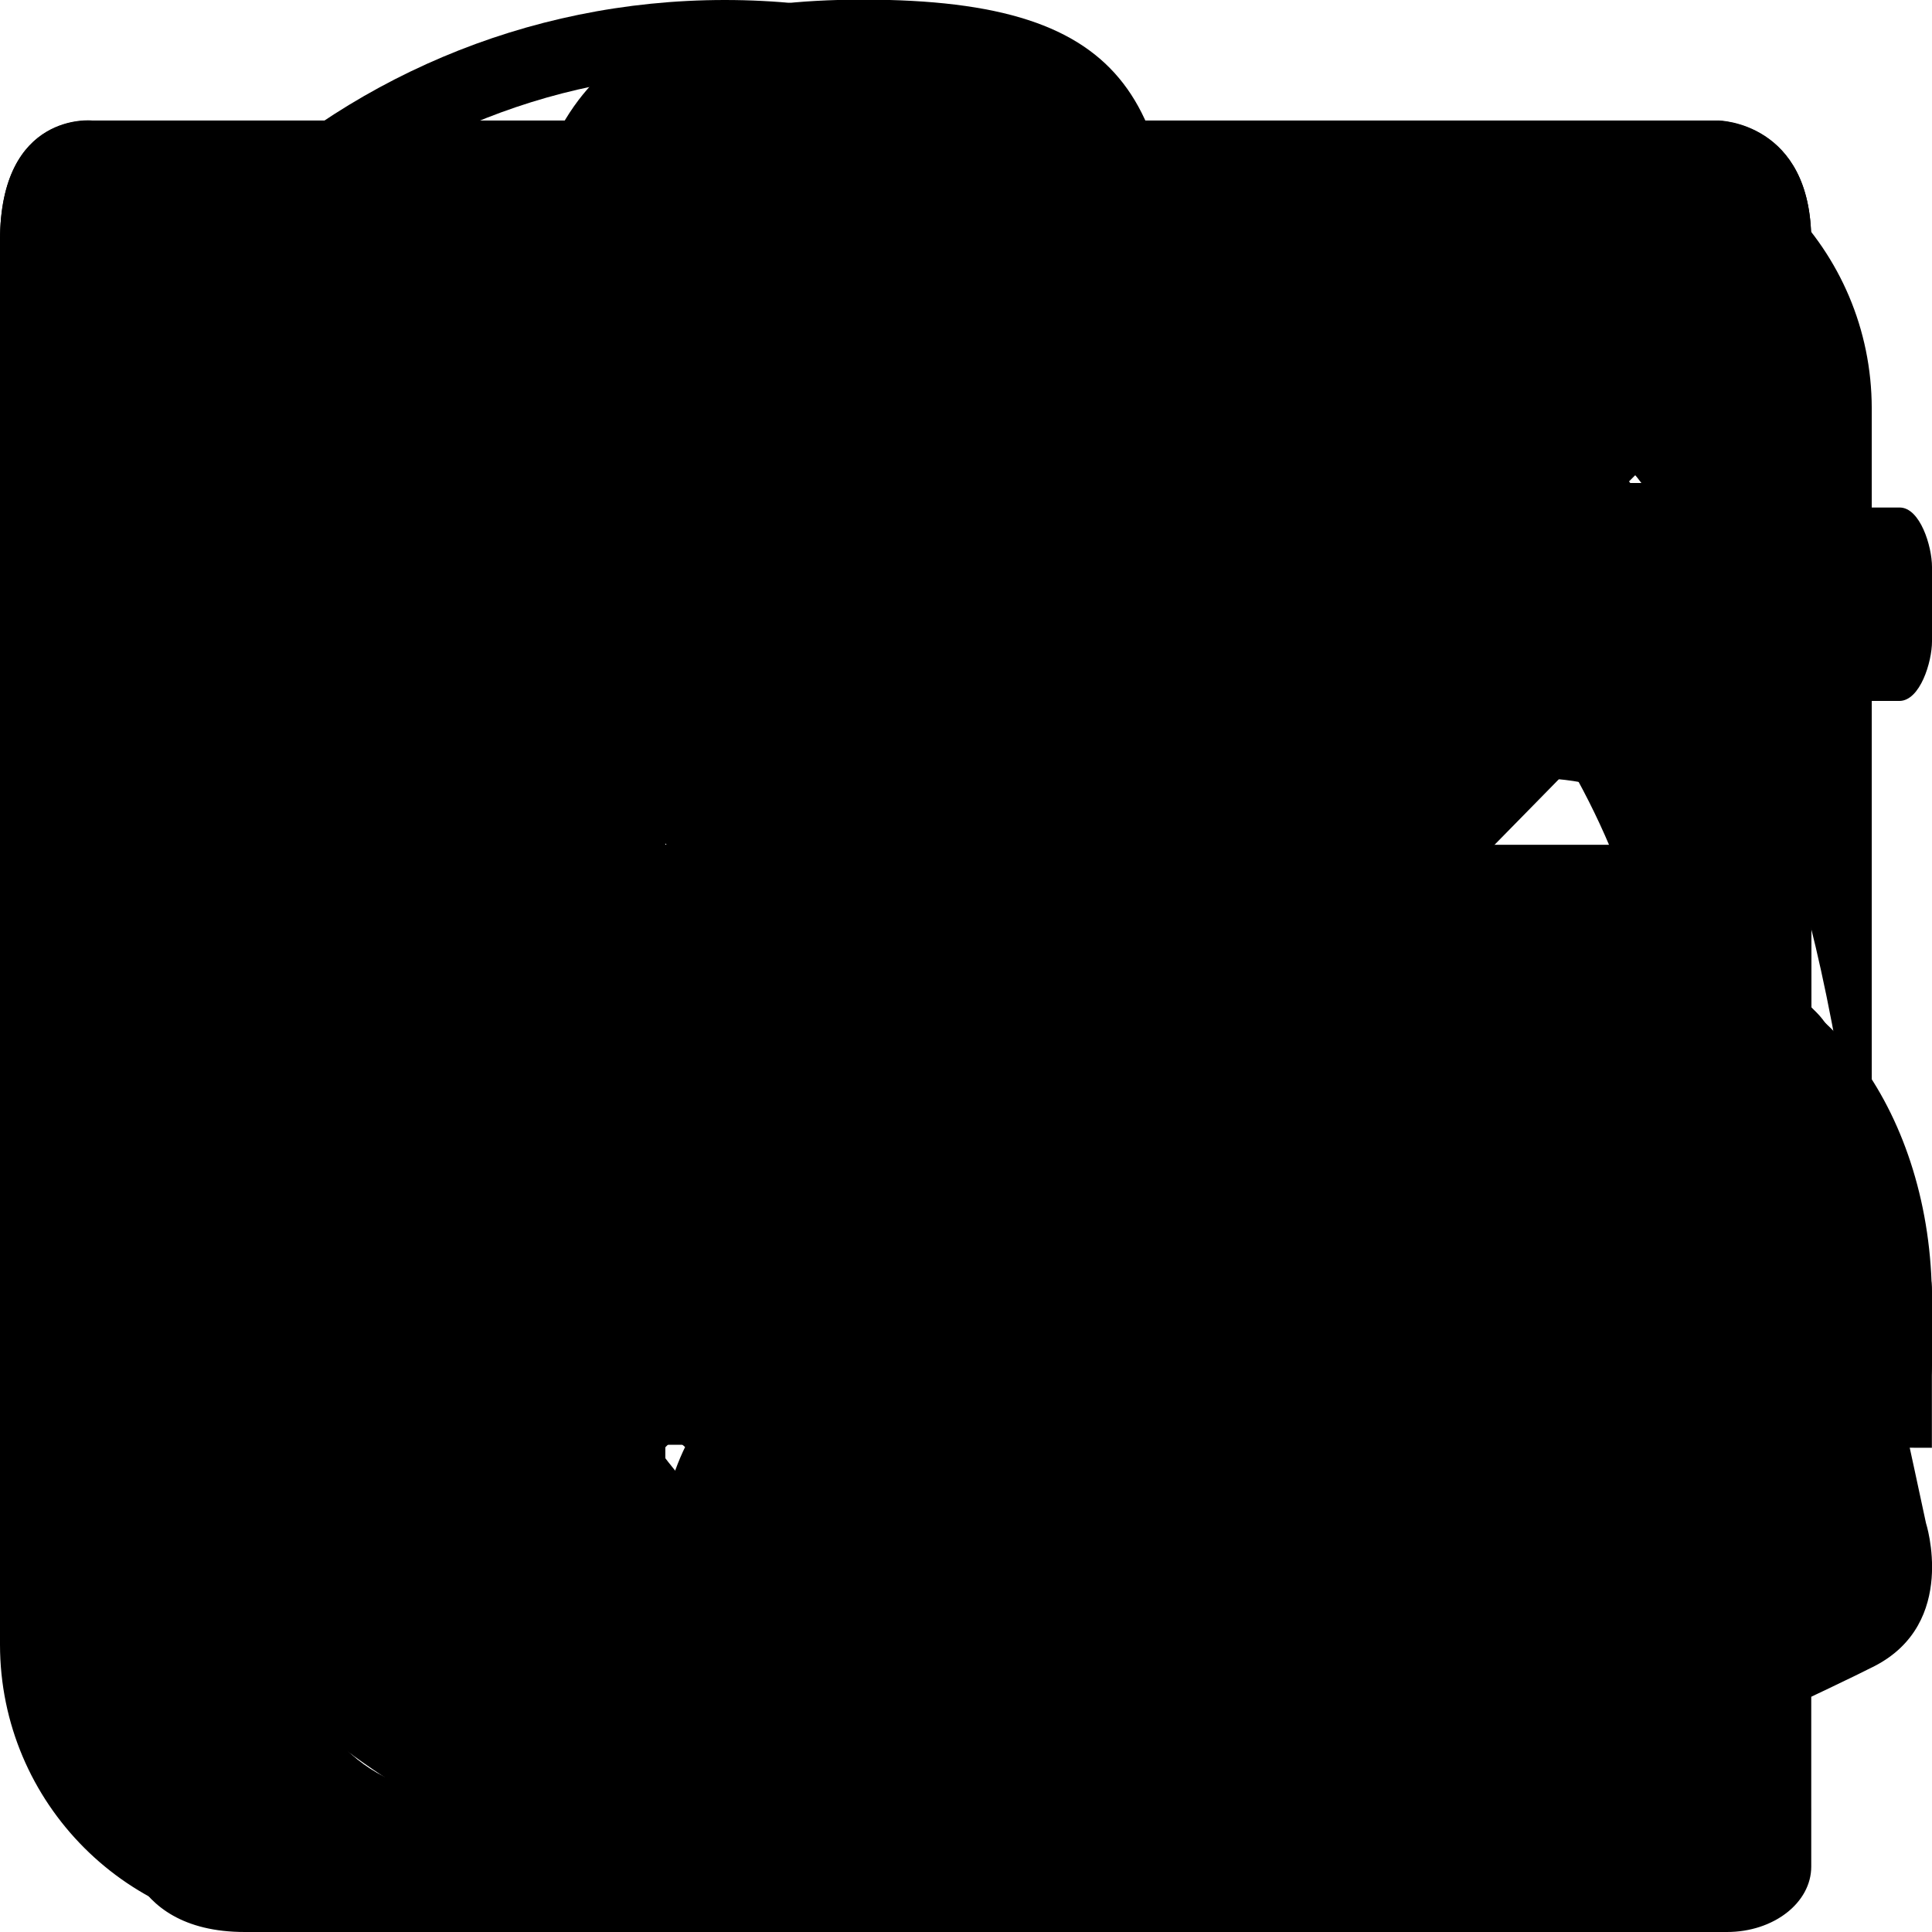 ﻿<svg version="1.1" id="_x31_" xmlns="http://www.w3.org/2000/svg" xmlns:xlink="http://www.w3.org/1999/xlink" x="0px" y="0px"
	 width="16px" height="16px" viewBox="0 0 16 16" enable-background="new 0 0 16 16" xml:space="preserve">
<path id="minus" fill-rule="evenodd" clip-rule="evenodd" d="M15,7v2H1V7H15z"/>
<path id="plus" fill-rule="evenodd" clip-rule="evenodd" d="M7,7V1h2v6h6v2H9v6H7V9H1V7H7z"/>
<path id="close" fill-rule="evenodd" clip-rule="evenodd" d="M2.118,3.585c0,0-0.038-1.661-0.116-1.583
	c-0.017,0.017,1.595,0.1,1.595,0.1l4.407,4.417l4.408-4.417c0,0,1.629-0.02,1.549-0.1c-0.062-0.062-0.069,1.583-0.069,1.583
	L9.484,8.002l4.407,4.417c0,0,0.188,1.452,0.069,1.569c-0.048,0.049-1.549-0.086-1.549-0.086L8.004,9.486l-4.407,4.417
	c0,0-1.657,0.025-1.595,0.086c0.079,0.08,0.116-1.569,0.116-1.569l4.407-4.417L2.118,3.585z"/>
<g id="rackview">
	<g>
		<path d="M2.128,9.473c0,0.656,0.178,0.713,0.529,0.713c0.351,0,0.529-0.057,0.529-0.713V8.756c0-0.265-0.037-0.415-0.094-0.52h-0.87
			C2.165,8.34,2.128,8.491,2.128,8.756V9.473z M7.999,10h1V8.995h-1V10z M9.135,16l2.879-0.014v-0.998l-2.879-0.021V16z M8.013,13.982
			h-1c-0.405,0-1,0.396-1,0.668v0.668c0,0.271,0.595,0.668,1,0.668h1c0.405,0,1-0.396,1-0.668V14.65
			C9.014,14.381,8.418,13.982,8.013,13.982z M9.998,10h1V8.995h-1V10z M7.028,12.008v1.975h0.971v-1.975H7.028z M3.011,15.986
			L5.892,16v-1.033l-2.881,0.021V15.986z M7.999,4.006h1V3h-1V4.006z M6,4.006h1V3H6V4.006z M9.998,4.006h1V3h-1V4.006z M11.998,4.006
			H13V3h-1.002V4.006z M11.998,10H13V8.995h-1.002V10z M14.236,6.997H0.762C0.769,6.997,0,6.914,0,7.991v2.981
			c0,0.896,0.838,0.993,0.762,0.993h13.477c-0.009,0,0.762,0.037,0.762-0.993V7.991C15,7.004,14.23,6.997,14.236,6.997z M13.77,9.891
			c0-0.002-0.065,0.828-0.711,0.828H1.941c-0.646,0-0.713-0.83-0.713-0.828V9.064c0,0.002,0.002-0.829,0.713-0.829h0.281
			c0.085-0.157,0.226-0.195,0.435-0.195c0.21,0,0.35,0.038,0.436,0.195h9.966c0.645,0,0.711,0.756,0.711,0.829V9.891L13.77,9.891z
			 M2.128,3.478c0,0.657,0.178,0.715,0.529,0.715c0.351,0,0.529-0.058,0.529-0.715V2.763c0-0.266-0.037-0.415-0.094-0.521h-0.87
			C2.166,2.348,2.128,2.497,2.128,2.763V3.478z M14.236,1.001H0.762C0.769,1.001,0,0.919,0,1.996v2.982
			c0,0.896,0.838,0.994,0.762,0.994h13.477C14.23,5.973,15,6.009,15,4.979V1.996C15,1.01,14.23,1.001,14.236,1.001z M13.77,3.897
			c0-0.004-0.065,0.828-0.711,0.828H1.941c-0.646,0-0.713-0.832-0.713-0.828V3.069c0,0.004,0.002-0.828,0.713-0.828h0.281
			c0.085-0.157,0.226-0.195,0.435-0.195c0.21,0,0.35,0.038,0.436,0.195h9.966c0.645,0,0.711,0.756,0.711,0.828V3.897L13.77,3.897z
			 M6,10h1V8.995H6V10z"/>
	</g>
</g>
<!-- <g id="head_usermanage">
	<g>
		<path fill-rule="evenodd" clip-rule="evenodd" d="M8,10.001V8.995H7v1.006H8z M8,15c-0.443-0.443-0.554-1.017-0.554-1.017
			c-0.449,0-1.109,0.397-1.109,0.668v0.668c0,0.27,0.66,0.667,1.109,0.667c0,0,0.292,0,0.576,0C9.723,15.986,8.548,15.547,8,15z
			 M3.013,15.986l3.191,0.013v-1.032l-3.191,0.021V15.986z M9,10.001c0,0,0.724-1.006,0.462-1.006c-0.236,0-0.462,0-0.462,0V10.001z
			 M2.129,8.756v0.715c0,0.657,0.179,0.715,0.529,0.715s0.529-0.058,0.529-0.715V8.756c0-0.265-0.037-0.415-0.094-0.52H2.223
			C2.166,8.342,2.129,8.492,2.129,8.756z M7.737,10.72c-2.939,0-5.794,0-5.794,0c-0.646,0-0.713-0.832-0.713-0.828V9.063
			c0,0.004,0.002-0.827,0.713-0.827c0,0,0.104,0,0.28,0c0.085-0.157,0.226-0.195,0.436-0.195s0.35,0.038,0.436,0.195h5.68
			c-0.003,0,2.238-1.24,0.394-1.24c-3.963,0-8.405,0-8.405,0C0.769,6.997,0,6.914,0,7.99v2.981c0,0.896,0.838,0.995,0.762,0.995
			c0,0,3.06,0,6.367,0C8.238,11.967,7.812,10.72,7.737,10.72z M14.053,8.662c0-1.158-0.188-1.647-1.489-1.647
			c-1.233,0-1.639,0.49-1.639,1.647c0,1.158,0.7,2.546,1.564,2.546C13.319,11.208,14.053,9.82,14.053,8.662z M11,4.006h1.001V3H11
			V4.006z M9,4.006h1V3H9V4.006z M7,4.006h1V3H7V4.006z M13,4.006h1V3h-1V4.006z M15.238,1.001H0.762C0.769,1.001,0,0.919,0,1.996
			v2.982c0,0.896,0.838,0.994,0.762,0.994h14.476C15.231,5.972,16,6.009,16,4.978V1.996C16,1.009,15.231,1.001,15.238,1.001z
			 M14.771,3.896c0-0.003-0.068,0.828-0.713,0.828H1.942c-0.646,0-0.713-0.832-0.713-0.828V3.069c0,0.003,0.002-0.828,0.713-0.828
			h0.28c0.085-0.157,0.226-0.195,0.436-0.195s0.35,0.038,0.436,0.195h10.965c0.645,0,0.713,0.756,0.713,0.828V3.896z M15.538,10.011
			c0.237,0,0.462,0,0.462,0V9.004C16,9.004,14.589,10.011,15.538,10.011z M2.129,3.477c0,0.658,0.179,0.715,0.529,0.715
			s0.529-0.057,0.529-0.715V2.762c0-0.265-0.037-0.415-0.094-0.52H2.223c-0.057,0.105-0.094,0.255-0.094,0.52V3.477z M16,8.001
			V6.996c0,0-0.225,0-0.462,0C14.495,6.996,16,8.001,16,8.001z M14.084,11.508l-1.521,1.048l-1.665-1.048
			c-0.231,0.012-1.48,0.304-1.762,0.898c-0.138,0.291-0.149,2.189-0.149,2.189L12.563,16l3.427-1.404c0,0,0.004-1.78-0.149-2.189
			C15.572,11.687,14.084,11.508,14.084,11.508z"/>
	</g>
</g> -->
<g id="customized">
	<g>
		<path d="M4.033,4.396c-0.127,0.143-0.127,0.375,0,0.519l0.829,0.933c0.127,0.144,0.333,0.144,0.46,0
			c0.127-0.143,0.127-0.375,0-0.518L4.493,4.396C4.366,4.252,4.16,4.252,4.033,4.396z M10.507,4.396L9.679,5.329
			c-0.127,0.143-0.127,0.375,0,0.518c0.127,0.144,0.333,0.144,0.46,0l0.829-0.933c0.127-0.143,0.127-0.375,0-0.519
			S10.634,4.252,10.507,4.396z M1.946,12.779c-0.561-1.022-0.882-2.495-0.882-3.766c0-3.806,2.881-6.892,6.436-6.892
			c2.387,0,4.472,1.393,5.583,3.461c0.073,0.073,1.214,0.193,1.262,0.185C13.173,2.958,10.548,1,7.5,1C3.358,1,0,4.614,0,9.071
			c0,1.854,0.403,3.562,1.379,4.925c0.637,0,3.021,0,5.527,0.002c0.077,0.001-0.223-1.059-0.25-1.213
			C3.701,12.787,2.286,12.788,1.946,12.779z M2.543,11.809l1.149-0.435c0.177-0.066,0.27-0.278,0.209-0.473
			c-0.061-0.193-0.252-0.296-0.429-0.229l-1.149,0.435c-0.176,0.066-0.27,0.277-0.209,0.473C2.174,11.772,2.367,11.876,2.543,11.809
			z M7.5,3.173c-0.18,0-0.326,0.165-0.326,0.367v1.32c0,0.203,0.146,0.367,0.326,0.367S7.826,5.063,7.826,4.86V3.54
			C7.826,3.338,7.68,3.173,7.5,3.173z M3.408,8.354C3.581,8.407,3.76,8.291,3.806,8.095C3.853,7.9,3.75,7.699,3.576,7.646
			L2.444,7.305C2.27,7.252,2.092,7.368,2.045,7.564C1.999,7.76,2.102,7.96,2.275,8.013L3.408,8.354z M6.247,9.577
			c-0.06,0.181,1.169-1.593,1.305-1.591C7.025,7.2,6.27,6.068,6.258,6.053C6.24,6.063,6.267,9.512,6.247,9.577z M15.733,10.199H15.2
			c-0.169,0-0.226,0.052-0.274-0.11l-0.215-0.514c-0.078-0.15,0.188-0.342,0.307-0.461l0.188-0.188
			c0.12-0.12-0.039-0.417-0.158-0.537l-0.436-0.436c-0.12-0.12-0.418-0.279-0.537-0.159l-0.377,0.377
			c-0.119,0.12-0.123,0.196-0.272,0.118L12.91,8.075c-0.162-0.049-0.109-0.106-0.109-0.275V7.267c0-0.17-0.322-0.267-0.492-0.267
			h-0.615C11.523,7,11.2,7.097,11.2,7.267V7.8c0,0.169,0.052,0.227-0.111,0.275l-0.514,0.214c-0.148,0.079-0.152,0.002-0.272-0.118
			L9.926,7.794c-0.12-0.12-0.417,0.04-0.536,0.159L8.954,8.389c-0.119,0.12-0.279,0.417-0.16,0.537l0.377,0.377
			c0.121,0.12,0.197,0.122,0.119,0.272l-0.215,0.514c-0.049,0.162-0.373,0.111-0.542,0.11H8.267C8.098,10.2,8,10.522,8,10.691v0.615
			c0,0.169,0.097,0.494,0.266,0.494H8.8c0.17-0.001,0.227-0.053,0.275,0.109l0.215,0.515c0.078,0.149,0.002,0.153-0.119,0.272
			l-0.377,0.377c-0.119,0.12,0.04,0.417,0.16,0.537l0.435,0.435c0.12,0.12,0.417,0.279,0.537,0.159l0.377-0.377
			c0.12-0.119,0.123-0.195,0.272-0.117l0.515,0.215c0.162,0.049,0.11,0.105,0.11,0.274v0.533c0,0.169,0.323,0.267,0.493,0.267h0.615
			c0.17,0,0.492-0.098,0.492-0.267V14.2c0-0.169-0.053-0.226,0.11-0.273l0.515-0.216c0.15-0.078,0.152-0.002,0.271,0.117
			l0.377,0.377c0.119,0.12,0.417-0.039,0.537-0.159l0.436-0.435c0.119-0.119,0.278-0.418,0.158-0.537l-0.377-0.377
			c-0.119-0.119-0.195-0.122-0.116-0.271l0.214-0.515c0.049-0.163,0.105-0.11,0.274-0.11h0.533C15.902,11.8,16,11.478,16,11.308
			v-0.615C16,10.522,15.903,10.199,15.733,10.199z M13.404,12.402c-0.782,0.783-2.051,0.783-2.834,0
			c-0.782-0.781-0.782-2.051,0.001-2.833c0.782-0.783,2.052-0.783,2.833,0C14.188,10.352,14.187,11.62,13.404,12.402z"/>
	</g>
</g>
<g id="trigger">
	<g>
		<path d="M2.572,5.96c0-1.881,1.536-3.406,3.431-3.406S9.434,4.079,9.434,5.96c0,0.246-0.025,0.485-0.076,0.715
			c0,0,0.33,0.178,0.488,0.406c0,0,0.162-0.735,0.162-1.125c0-2.193-1.793-3.972-4.005-3.972S1.998,3.763,1.998,5.956
			c0,1.708,1.088,3.166,2.615,3.726c0.161,0.156,0.241-0.316,0.302-0.49C3.554,8.741,2.572,7.465,2.572,5.96z M5.288,5.34
			c2.195-1.513,2.541,0.642,2.72,0.746c0-0.843-0.48-1.569-1.172-1.898C6.582,4.067,6.299,4,6.002,4
			C4.895,4,3.997,4.934,3.997,6.086c0,0.857,0.497,1.594,1.208,1.915C5.333,8.06,3.634,6.339,5.288,5.34z M0.603,6.007
			c0-2.984,2.42-5.404,5.404-5.404c2.985,0,5.405,2.419,5.405,5.404c0,0.544-0.08,1.071-0.23,1.567c0,0,0.156,0.15,0.612,0.019
			c0.14-0.507,0.213-1.04,0.213-1.59C12.007,2.688,9.318,0,6.003,0C2.687,0,0,2.688,0,6.002c0,2.632,1.694,4.869,4.052,5.678
			c0.293,0.012,0.275-0.305,0.33-0.519C2.191,10.473,0.603,8.425,0.603,6.007z M15.95,12.613c0,0-0.591-2.774-0.781-3.407
			c-0.19-0.634-1.187-0.435-1.187-0.435L9.189,9.032L7.926,6.34c0,0-0.484-0.758-1.455-0.308c-0.97,0.451-0.696,1.307-0.696,1.307
			l2.22,4.38l-0.988-0.359c0,0-0.987-0.364-1.416,0.82c-0.429,1.188,0.363,1.471,0.363,1.471s3.187,1.049,3.812,1.838
			s1.187,0.433,1.187,0.433s3.878-1.771,4.571-2.124C16.217,13.441,15.95,12.613,15.95,12.613z"/>
	</g>
</g>
<g id="configuration">
	<g>
		<path d="M11.277,11.262c-0.197-0.193-0.322-0.199-0.193-0.441l0.355-0.834c-0.469-0.201-0.722-0.101-0.951-0.73
			c-0.146,0.73-0.508,1.432-1.084,1.998c-1.545,1.52-4.049,1.52-5.594,0.001c-1.544-1.519-1.544-3.979,0-5.497
			C4.602,4.979,5.648,4.6,6.686,4.62c0.17,0.003,0.339,0.02,0.507,0.042C7.156,3.592,7.404,2.49,7.762,2.2
			c0.092-0.196-0.467-0.187-0.648-0.187L6.098,2.015c-0.28,0-0.812,0.157-0.813,0.433v0.865c0,0.274,0.085,0.367-0.183,0.447
			L4.253,4.107C4.007,4.234,4.001,4.11,3.803,3.916L3.18,3.304C2.983,3.109,2.491,3.369,2.294,3.562L1.576,4.269
			C1.377,4.463,1.114,4.946,1.312,5.141l0.623,0.611C2.132,5.946,2.26,5.951,2.129,6.194L1.775,7.029
			C1.694,7.293,1.16,7.209,0.88,7.208H0.44C0.161,7.209,0,7.732,0,8.007v0.999c0,0.273,0.16,0.801,0.44,0.801h0.881
			c0.28-0.002,0.374-0.086,0.454,0.178l0.354,0.836c0.13,0.242,0.003,0.246-0.195,0.441l-0.623,0.612
			c-0.197,0.194,0.066,0.676,0.264,0.871l0.719,0.706c0.198,0.193,0.689,0.453,0.886,0.259l0.623-0.612
			c0.198-0.193,0.203-0.318,0.45-0.189l0.85,0.348c0.268,0.08,0.183,0.172,0.182,0.446v0.864C5.286,14.842,5.819,14.999,6.098,15
			h1.018c0.279,0,0.812-0.158,0.812-0.434v-0.865c0-0.273-0.085-0.366,0.183-0.444l0.851-0.349c0.247-0.129,0.25-0.006,0.448,0.189
			l0.622,0.611c0.196,0.193,0.688-0.064,0.888-0.259l0.719-0.706c0.196-0.194,0.461-0.678,0.264-0.871L11.277,11.262z M15.732,4.203
			H15.2c-0.169,0-0.226,0.052-0.274-0.11l-0.215-0.515c-0.078-0.15,0.188-0.343,0.307-0.462l0.188-0.188
			c0.12-0.12-0.039-0.417-0.158-0.537l-0.437-0.436c-0.119-0.12-0.418-0.279-0.536-0.16l-0.377,0.378
			c-0.119,0.119-0.123,0.196-0.272,0.117l-0.514-0.215c-0.162-0.049-0.11-0.105-0.11-0.274V1.267c0-0.17-0.321-0.268-0.491-0.267
			h-0.615c-0.17,0-0.492,0.097-0.492,0.267v0.534c0,0.169,0.052,0.227-0.111,0.275L10.577,2.29
			c-0.149,0.079-0.153,0.002-0.272-0.117L9.928,1.795C9.809,1.676,9.51,1.835,9.391,1.954L8.956,2.39
			c-0.12,0.12-0.279,0.418-0.159,0.538c0,0,0.184,0.184,0.293,0.294c0.049,0.049,0.084,0.083,0.084,0.083
			c0.119,0.12,0.196,0.123,0.117,0.273L9.076,4.093c-0.049,0.162-0.371,0.11-0.541,0.11H8.269c-0.169,0-0.266,0.323-0.266,0.492
			v0.616c0,0.169,0.097,0.493,0.266,0.493h0.533c0.169,0,0.228-0.053,0.274,0.109L9.291,6.43C9.37,6.579,9.293,6.582,9.174,6.702
			L8.797,7.08c-0.12,0.119,0.039,0.417,0.158,0.537l0.436,0.436C9.51,8.172,9.809,8.332,9.928,8.212l0.377-0.377
			c0.119-0.12,0.123-0.196,0.271-0.118l0.515,0.215c0.162,0.049,0.11,0.105,0.11,0.275V8.74c0,0.17,0.322,0.268,0.492,0.268h0.615
			c0.17,0,0.491-0.098,0.491-0.268V8.207c0-0.169-0.052-0.226,0.11-0.274l0.515-0.215c0.15-0.079,0.152-0.003,0.271,0.117
			l0.378,0.377c0.118,0.12,0.417-0.039,0.536-0.159l0.437-0.436c0.119-0.12,0.278-0.418,0.158-0.537l-0.377-0.378
			c-0.119-0.12-0.195-0.122-0.117-0.271l0.215-0.516c0.05-0.162,0.104-0.11,0.274-0.11h0.531C15.902,5.804,16,5.481,16,5.312V4.695
			C16,4.525,15.902,4.203,15.732,4.203z M13.693,6.697c-0.935,0.936-2.449,0.937-3.385,0c-0.936-0.936-0.936-2.453,0-3.39
			s2.45-0.937,3.385,0C14.63,4.244,14.629,5.761,13.693,6.697z"/>
	</g>
</g>
<g id="usermanage">
	<g>
		<path d="M7.09,7.462C7.105,7.459,7.122,7.455,7.139,7.45c0.001,0,0.001-0.001,0.002-0.001C7.627,6.982,8.17,6.447,8.716,6.058
			c0.229-0.3,0.45-0.641,0.64-1.018c0.002-0.009,0.008-0.018,0.011-0.026c0.003-0.007,0.005-0.013,0.008-0.02
			C9.609,4.33,9.749,3.608,9.749,2.931c0.002-2.062-0.326-2.934-2.602-2.934c-2.155,0-2.862,0.871-2.862,2.934
			c0,2.04,1.196,4.479,2.683,4.532c0.017,0.001,0.033,0.001,0.05,0.001C7.042,7.464,7.066,7.463,7.09,7.462z M5,10.997
			c0-0.935,0.561-0.653,0.561-2.097c0-0.022-0.001-0.045-0.005-0.065C4.894,8.402,4.275,7.997,4.275,7.997
			C3.88,8.018,1.737,8.538,1.255,9.598C1.019,10.115,1,13.495,1,13.495s3.3,1.348,5.057,2.063c0,0,0,0,0-0.002
			c0.074-1.328,0.589-1.646,0.821-1.986c0.052-0.076-1.864-1.648-1.864-2.516C5.001,11.041,4.997,11.018,5,10.997z M14.76,10.025
			c0,0,0.615-0.711-0.121-1.564c-0.787-0.913-1.385-0.184-1.385-0.184s-0.658,0.795-1.49,1.763c0.711,0.846,0.666,0.91,1.438,1.828
			C14.007,10.932,14.76,10.025,14.76,10.025z M10.925,10.669l0.119-0.235l0.038-0.36c0,0-0.176-2.06-2.077-2.06
			c0,0-0.336,0.003-0.592,0.121l1.256,1.31c0,0,0.13,0.207,0,0.408s-0.785,0.899-0.785,0.899s-0.163,0.138-0.392,0l-1.335-1.31
			c0,0-0.157,0.117-0.157,0.654c0,0.536,0.305,2.194,2.041,2.209c0,0,0.434,0.021,0.55-0.164l3.833,3.69
			c0,0,0.254,0.163,0.551,0.163c0.295,0,1.004-0.206,1.02-0.98c0.011-0.332-0.156-0.654-0.156-0.654L10.925,10.669z M13.866,15.139
			c-0.209,0-0.378-0.195-0.378-0.437c0-0.242,0.169-0.437,0.378-0.437s0.378,0.193,0.378,0.437
			C14.244,14.941,14.075,15.139,13.866,15.139z M9.741,13.41c-0.011-0.01-0.021-0.018-0.027-0.026
			c-0.653,0.64-0.975,1.019-0.975,1.019L8.226,14.75l-0.448,0.889l0.259,0.365l0.801-0.393l0.391-0.521c0,0,0.297-0.366,1.041-1.085
			C10.244,14.031,9.979,13.663,9.741,13.41z"/>
	</g>
</g>
<g id="devicemanage">
	<g>
		<path d="M7.5,1C3.357,1,0,4.357,0,8.5C0,12.643,3.357,16,7.5,16c4.143,0,7.5-3.357,7.5-7.5C15,4.357,11.643,1,7.5,1z M4.522,2.962
			C5.411,2.482,6.418,2.191,7.5,2.191c0.497,0,0.979,0.063,1.441,0.172c0.235,0.543,0.635,1.747,0.59,3.384
			c-0.398,0.055-0.727,0.29-0.938,0.608C8.02,6.257,7.391,6.193,6.7,6.176C6.172,6.163,5.681,6.208,5.21,6.274
			C4.994,5.895,4.604,5.633,4.146,5.593C4.02,4.298,4.321,3.389,4.522,2.962z M5.395,6.947L5.395,6.947
			c0.538-0.067,1.11-0.093,1.726-0.045c0.444,0.035,0.848,0.093,1.234,0.161c0,0.011-0.006,0.021-0.006,0.033
			c0,0.537,0.312,0.997,0.76,1.221c-0.313,1.039-0.732,1.895-1.196,2.605c-0.152-0.059-0.315-0.094-0.487-0.094
			c-0.243,0-0.467,0.068-0.665,0.18c-0.26-0.292-0.517-0.604-0.764-0.951C5.487,9.34,5.116,8.671,4.835,8.045
			C5.173,7.796,5.395,7.399,5.395,6.947z M3.526,3.625C3.427,3.969,3.272,4.721,3.363,5.759C2.945,5.993,2.659,6.435,2.659,6.947
			c0,0.004,0.001,0.008,0.001,0.012C1.984,7.237,1.489,7.518,1.252,7.667C1.468,6.038,2.314,4.617,3.526,3.625z M1.195,8.553
			c0.339-0.245,0.906-0.6,1.654-0.922c0.237,0.407,0.673,0.684,1.179,0.684h0.001c0.359,0.839,0.881,1.751,1.655,2.72
			c0.169,0.211,0.339,0.4,0.509,0.583c-0.083,0.177-0.132,0.371-0.132,0.577c0,0.226,0.059,0.434,0.155,0.619
			c-0.744,0.615-1.434,0.978-1.859,1.149C2.481,12.883,1.214,10.868,1.195,8.553z M7.5,14.809c-0.825,0-1.612-0.162-2.334-0.451
			c0.319-0.127,0.919-0.42,1.603-0.972c0.196,0.108,0.418,0.177,0.658,0.177c0.276,0,0.533-0.084,0.748-0.226
			c0.89,0.604,1.58,0.882,1.782,0.953C9.199,14.611,8.375,14.809,7.5,14.809z M10.76,13.88c-0.447-0.178-1.21-0.541-2.074-1.151
			c0.069-0.164,0.107-0.345,0.107-0.533c0-0.299-0.1-0.571-0.261-0.797c0.503-0.779,0.962-1.744,1.295-2.945
			c0.432-0.035,0.789-0.281,1.015-0.622c1.881,0.909,2.516,2.175,2.674,2.573C13.05,11.873,12.052,13.094,10.76,13.88z
			 M11.079,7.122c0-0.009,0.005-0.017,0.005-0.026c0-0.565-0.343-1.049-0.831-1.258c0.075-1.642-0.226-2.804-0.338-3.166
			c2.285,0.948,3.894,3.2,3.894,5.828c0,0.268-0.021,0.529-0.055,0.79C13.55,8.968,12.775,7.918,11.079,7.122z"/>
	</g>
</g>
<g id="network">
	<g>
		<path d="M0.762,5.97h13.476C14.23,5.97,15,6.006,15,4.976V1.993c0-0.986-0.77-0.995-0.764-0.995H0.762
			C0.769,0.998,0,0.916,0,1.993v2.982C0,5.871,0.838,5.97,0.762,5.97z M1.229,3.066c0,0.004,0.002-0.828,0.713-0.828h0.281
			c0.085-0.157,0.226-0.195,0.435-0.195c0.21,0,0.35,0.038,0.436,0.195h9.965c0.646,0,0.711,0.756,0.711,0.828v0.828
			c0-0.004-0.065,0.828-0.711,0.828H1.942c-0.646,0-0.713-0.832-0.713-0.828V3.066z M8.999,2.997h-1v1.006h1V2.997z M7,2.997H6
			v1.006h1V2.997z M10.999,2.997h-1v1.006h1V2.997z M2.658,4.189c0.351,0,0.529-0.058,0.529-0.715V2.76
			c0-0.266-0.037-0.415-0.094-0.521h-0.87C2.166,2.345,2.129,2.494,2.129,2.76v0.715C2.129,4.132,2.307,4.189,2.658,4.189z
			 M13,2.997h-1.001v1.006H13V2.997z M2.129,9.471c0,0.655,0.178,0.713,0.529,0.713c0.351,0,0.529-0.058,0.529-0.713V8.753
			c0-0.265-0.037-0.415-0.094-0.52h-0.87c-0.057,0.104-0.094,0.255-0.094,0.52V9.471z M6.013,14.646l1-0.668
			C6.608,13.979,6.013,14.377,6.013,14.646z M3.012,14.984v0.998c0,0,1.984,0.008,2.489,0.012c-0.061-0.01,0.392-1.03,0.392-1.03
			L3.012,14.984z M5.438,10.716c-1.944,0-3.496,0-3.496,0c-0.646,0-0.713-0.83-0.713-0.827V9.063c0,0.002,0.002-0.829,0.713-0.829
			h0.281c0.085-0.157,0.226-0.195,0.435-0.195c0.21,0,0.35,0.038,0.436,0.195c0,0,1.857,0,3.969,0c0.033,0,0.445-1.239,0.312-1.239
			c-3.327,0-6.613,0-6.613,0C0.769,6.994,0,6.911,0,7.988v2.981c0,0.896,0.838,0.994,0.762,0.994c0,0,1.948,0,4.363,0
			C5.187,11.964,5.51,10.716,5.438,10.716z M5.501,15.994L5.501,15.994C5.675,15.995,5.644,15.994,5.501,15.994z M13.254,8.277
			c0,0-0.658,0.795-1.49,1.763c0.711,0.846,0.666,0.91,1.438,1.828c0.807-0.937,1.56-1.843,1.56-1.843s0.615-0.711-0.12-1.564
			C13.852,7.548,13.254,8.277,13.254,8.277z M10.925,10.669l0.119-0.235l0.038-0.36c0,0-0.176-2.06-2.077-2.06
			c0,0-0.336,0.003-0.591,0.121l1.255,1.31c0,0,0.13,0.207,0,0.408s-0.785,0.899-0.785,0.899s-0.163,0.138-0.392,0l-1.335-1.31
			c0,0-0.157,0.117-0.157,0.654c0,0.536,0.305,2.194,2.041,2.209c0,0,0.434,0.021,0.55-0.164l3.833,3.69
			c0,0,0.254,0.163,0.551,0.163c0.295,0,1.004-0.206,1.02-0.98c0.011-0.332-0.156-0.654-0.156-0.654L10.925,10.669z M13.866,15.139
			c-0.209,0-0.378-0.195-0.378-0.437c0-0.242,0.169-0.437,0.378-0.437s0.378,0.193,0.378,0.437
			C14.244,14.941,14.075,15.139,13.866,15.139z M9.741,13.41c-0.011-0.01-0.021-0.018-0.027-0.026
			c-0.653,0.64-0.975,1.019-0.975,1.019L8.227,14.75l-0.448,0.889l0.259,0.365l0.8-0.393l0.391-0.521c0,0,0.297-0.366,1.041-1.085
			C10.244,14.031,9.979,13.663,9.741,13.41z"/>
	</g>
</g>
<g id="checkbox">
	<g>
		<path fill-rule="evenodd" clip-rule="evenodd" d="M3.366,7.621l3.247,2.66c0,0,5.866-5.911,5.915-6.047
			c0,0.122,1.381,1.197,1.338,1.242c0.104-0.105-7.217,7.384-7.252,7.29c0.022,0.104-4.479-3.902-4.479-3.902L3.366,7.621z"/>
	</g>
</g>
<g id="block">
	<g>
		<path fill-rule="evenodd" clip-rule="evenodd" d="M9.705,7.626c0,0-0.068-0.068-0.168-0.168l0.82-0.82
			c0.258-0.259,0.236-0.699-0.049-0.984S9.583,5.346,9.324,5.605l-0.82,0.82C8.429,6.35,8.373,6.294,8.373,6.294
			c-0.519-0.519-0.5-1.381,0.044-1.924l1.805-1.804c0.543-0.543,1.404-0.563,1.924-0.044l1.332,1.333
			c0.52,0.519,0.5,1.381-0.044,1.924l-0.668,0.668c0,0,0.521-0.019,1.128,0.323c0.275-0.276,0.472-0.472,0.472-0.472
			c0.852-0.851,0.846-2.237-0.013-3.096l-1.554-1.554c-0.858-0.858-2.245-0.864-3.097-0.013L7.475,3.862
			C6.624,4.713,6.629,6.1,7.488,6.958c0,0,0.1,0.1,0.242,0.242L6.2,8.729L5.958,8.488C5.1,7.629,3.713,7.624,2.862,8.475
			l-2.227,2.227c-0.852,0.852-0.846,2.238,0.013,3.097l1.554,1.554c0.858,0.858,2.245,0.864,3.096,0.013l2.228-2.228
			c-0.355-0.45-0.723-0.326-0.637-0.954c-0.07,0.161-0.172,0.313-0.305,0.446l-1.804,1.804c-0.543,0.544-1.405,0.563-1.924,0.044
			l-1.333-1.332c-0.519-0.52-0.5-1.381,0.044-1.924L3.37,9.417c0.543-0.544,1.405-0.563,1.924-0.044l0.131,0.131l-0.82,0.82
			c-0.259,0.259-0.237,0.699,0.048,0.984s0.726,0.307,0.984,0.049l0.82-0.82l0.168,0.168c0.23,0.23,0.354,0.528,0.375,0.835
			c0.336-0.489,0.651-0.542,1.069-0.56c-0.101-0.344-0.287-0.667-0.558-0.938l-0.28-0.279l1.53-1.53
			c0.014,0.014,0.03,0.031,0.044,0.044c0.142,0.142,0.235,0.235,0.235,0.235C9.189,7.95,9.23,7.767,9.705,7.626z M12.997,11.988
			h-1.638C11.93,11.99,12.997,11.995,12.997,11.988z M14.303,11.992H9.697C9.313,11.992,9,12.234,9,12.534v2.924
			C9,15.758,9.313,16,9.697,16h4.605C14.688,16,15,15.758,15,15.458v-2.924C15,12.234,14.688,11.992,14.303,11.992z M12.005,15.012
			c-0.542,0-0.982-0.448-0.982-1.002s0.44-1.002,0.982-1.002c0.543,0,0.982,0.448,0.982,1.002S12.548,15.012,12.005,15.012z
			 M12.006,8c-1.108,0-2.007,1.236-2.007,2.763v1.227c0.003,0,0.615-0.001,1.36-0.001c-0.208,0-0.354-0.001-0.354,0v-1.185
			c0-0.999,0.106-1.808,0.996-1.808c0.827,0,0.995,0.809,0.995,1.808v1.185c0.58,0,1.015,0,1.015,0.001v-1.227
			C14.012,9.236,13.113,8,12.006,8z"/>
	</g>
</g>
<g id="unblock">
	<g>
		<path fill-rule="evenodd" clip-rule="evenodd" d="M13.293,11.992H8.691c-0.385,0-0.697,0.242-0.697,0.542v2.924
			c0,0.3,0.313,0.542,0.697,0.542h4.602c0.385,0,0.697-0.242,0.697-0.542v-2.924C13.99,12.234,13.678,11.992,13.293,11.992z
			 M10.997,15.012c-0.542,0-0.981-0.448-0.981-1.002s0.439-1.002,0.981-1.002c0.543,0,0.981,0.448,0.981,1.002
			S11.54,15.012,10.997,15.012z M7.228,9.763l1.528-1.53l0.279,0.279c0.624,0.625,1.527,0.798,2.301,0.518
			c-0.543-0.438,0.01-1.217-0.146-1.147c-0.501,0.224-1.095,0.141-1.491-0.255L9.529,7.458l0.82-0.821
			c0.258-0.259,0.236-0.699-0.048-0.984c-0.285-0.285-0.726-0.308-0.984-0.048l-0.82,0.82l-0.13-0.131
			c-0.519-0.52-0.5-1.381,0.043-1.925l1.804-1.804c0.542-0.544,1.403-0.563,1.922-0.045l1.331,1.333
			c0.52,0.519,0.5,1.381-0.044,1.925c0,0-0.671,0.41-0.369,0.369c0.678-0.094,1.3,0.148,1.3,0.148
			c0.852-0.851,0.846-2.236-0.013-3.096L12.79,1.647c-0.858-0.858-2.244-0.864-3.095-0.013L7.47,3.861
			C6.619,4.713,6.625,6.1,7.482,6.958L7.724,7.2l-1.529,1.53L5.954,8.488C5.096,7.629,3.711,7.624,2.86,8.475l-2.226,2.228
			c-0.851,0.852-0.845,2.238,0.013,3.097L2.2,15.353c0.858,0.858,2.243,0.864,3.093,0.013c0,0,0.289-0.289,0.659-0.659
			c-0.177-0.656,0.316-1.767,0.316-1.767l-1.493,1.494c-0.543,0.544-1.404,0.563-1.923,0.044l-1.332-1.332
			c-0.519-0.52-0.499-1.381,0.044-1.924l1.803-1.805c0.543-0.544,1.404-0.563,1.923-0.044l0.131,0.131l-0.82,0.82
			c-0.258,0.259-0.236,0.699,0.048,0.984c0.285,0.285,0.725,0.307,0.984,0.049l0.82-0.82l0.168,0.168
			c0.115,0.115,0.204,0.247,0.266,0.389c0.635-0.336,0.622-0.326,0.979-0.58c-0.096-0.169-0.216-0.328-0.36-0.472L7.228,9.763z
			 M13.996,8c-1.107,0-2.006,1.236-2.006,2.763v1.227c0.003,0,0.615-0.001,1.358-0.001c-0.207,0-0.354-0.001-0.353,0v-1.185
			c0-0.999,0.106-1.808,0.996-1.808c0.826,0,0.994,0.809,0.994,1.808v1.185c0.58,0,1.014,0,1.014,0.001v-1.227
			C16,9.236,15.103,8,13.996,8z M14.986,11.988h-1.638C13.92,11.99,14.986,11.995,14.986,11.988z"/>
	</g>
</g>
<g id="delTemp">
	<g>
		<path fill-rule="evenodd" clip-rule="evenodd" d="M9.015,15.09c0,0-0.018,0.91,1.104,0.91c1.121,0,2.762,0,2.762,0
			s1.104-0.033,1.104-0.91s0-4.095,0-4.095H9.015V15.09z M12,12h1v3h-1V12z M10,12h1v3h-1V12z M15,3.381C15,2.066,13.934,1,12.619,1
			H2.381C1.066,1,0,2.066,0,3.381v10.238C0,14.934,1.066,16,2.381,16c0,0,2.457,0,4.963,0c-0.588-0.546-0.386-0.587-0.312-1.055
			H5.01V5h8.936v1.303C14.102,5.715,13.906,5.956,15,7.941C14.978,5.582,15,3.381,15,3.381z M4,14.945c-0.639,0-1.056,0-1.056,0
			c-1.228,0-1.889-0.662-1.889-1.889V5H4V14.945z M13.945,4H12.5H1.055V3.943c0-1.227,0.662-1.889,1.889-1.889h9.113
			c1.227,0,1.889,0.662,1.889,1.889C13.945,3.943,13.945,3.965,13.945,4z M13,3.5C13,3.225,12.5,3,12.5,3C12.224,3,12,3.225,12,3.5
			S12.5,4,12.5,4C12.776,4,13,3.5,13,3.5z M14,9h-1V8h-3v1H9C8.066,9,8,9.986,8,9.986h7C15,9.003,14,9,14,9z"/>
	</g>
</g>
<g id="downTemp">
	<g>
		<path fill-rule="evenodd" clip-rule="evenodd" d="M13.119,1H2.881C1.566,1,0.5,2.066,0.5,3.381v10.238
			C0.5,14.934,1.566,16,2.881,16c0,0,3.781,0,6.747,0c-0.347-0.313-0.455-0.742-0.233-1.055H5.51V5h8.936v1.68
			c0-0.359,0.557-0.141,1.055,3.979c0-3.023,0-7.277,0-7.277C15.5,2.066,14.434,1,13.119,1z M4.5,14.945c-0.643,0-1.056,0-1.056,0
			c-1.228,0-1.889-0.662-1.889-1.889V5H4.5V14.945z M14.445,4H13H1.555V3.943c0-1.227,0.662-1.889,1.889-1.889h9.113
			c1.227,0,1.889,0.662,1.889,1.889C14.445,3.943,14.445,3.963,14.445,4z M13.5,3.5C13.5,3.225,13,3,13,3
			c-0.276,0-0.5,0.225-0.5,0.5S13,4,13,4C13.276,4,13.5,3.5,13.5,3.5z M13.318,8h-1.637v4.07H9.5l3,3.93l3-3.93h-2.182V8z"/>
	</g>
</g>
<g id="moveToIgnore">
	<g>
		<path fill-rule="evenodd" clip-rule="evenodd" d="M10.714,5.042c0,0,1.144-0.065,1.144,1.154c0.5,0.199,0.56-0.005,1.143,0.133
			c0-1.341,0-2.274,0-2.274L9,1H2.143C2.143,1,1,0.995,1,1.948c0,1.984,0,13.186,0,13.186S1.001,16,2.028,16
			c0.581,0,2.284-0.002,4.222-0.003C5.906,15.746,6.162,15.18,6,14.851c-1.51,0.004-2.714,0.008-2.714,0.008
			s-1.143,0.025-1.143-1.154c0-1.427,0-10.395,0-10.395s0.161-1.154,1.143-1.154s2.286,0,2.286,0S6.714,2.435,6.714,3.31v0.577
			c0,0-0.038,1.155,1.143,1.155C8.684,5.042,10.714,5.042,10.714,5.042z M8.013,2.064l2.992,1.99H8.013V2.064z M8.014,15.088
			c0,0-0.016,0.91,1.105,0.91c1.121,0,2.762,0,2.762,0s1.104-0.033,1.104-0.91s0-4.096,0-4.096H8.014V15.088z M11,11.997h1v3.001h-1
			V11.997z M9,11.997h1v3.001H9V11.997z M13,8.996h-1v-1H9v1H8c-0.934,0-1,0.986-1,0.986h7C14,8.999,13,8.996,13,8.996z"/>
	</g>
</g>
<g id="reboot">
	<g>
		<path fill-rule="evenodd" clip-rule="evenodd" d="M10.781,2.684c0.189,0.08-0.026-0.098-0.218-0.028
			c-0.114,0.041-0.219,0.169-0.226,0.487c-0.094,0.367-0.056,0.551,0.011,0.619c1.841,0.946,3.401,3.088,3.401,5.197
			c0,3.079-2.971,5.816-6.25,5.816s-6.25-2.737-6.25-5.816c0-2.063,1.505-4.168,3.278-5.133C4.71,3.65,4.731,3.508,4.688,3.143
			C4.639,2.743,4.482,2.549,4.195,2.637C1.71,3.784,0,6.184,0,8.959C0,12.848,3.358,16,7.5,16c4.143,0,7.5-3.152,7.5-7.041
			C15,6.215,13.26,3.73,10.781,2.684z M7.5,6.969c0.432,0,0.781-0.41,0.781-0.918V1.918C8.281,1.411,7.932,1,7.5,1
			S6.719,1.411,6.719,1.918v4.133C6.719,6.559,7.068,6.969,7.5,6.969z"/>
	</g>
</g>
</svg>
